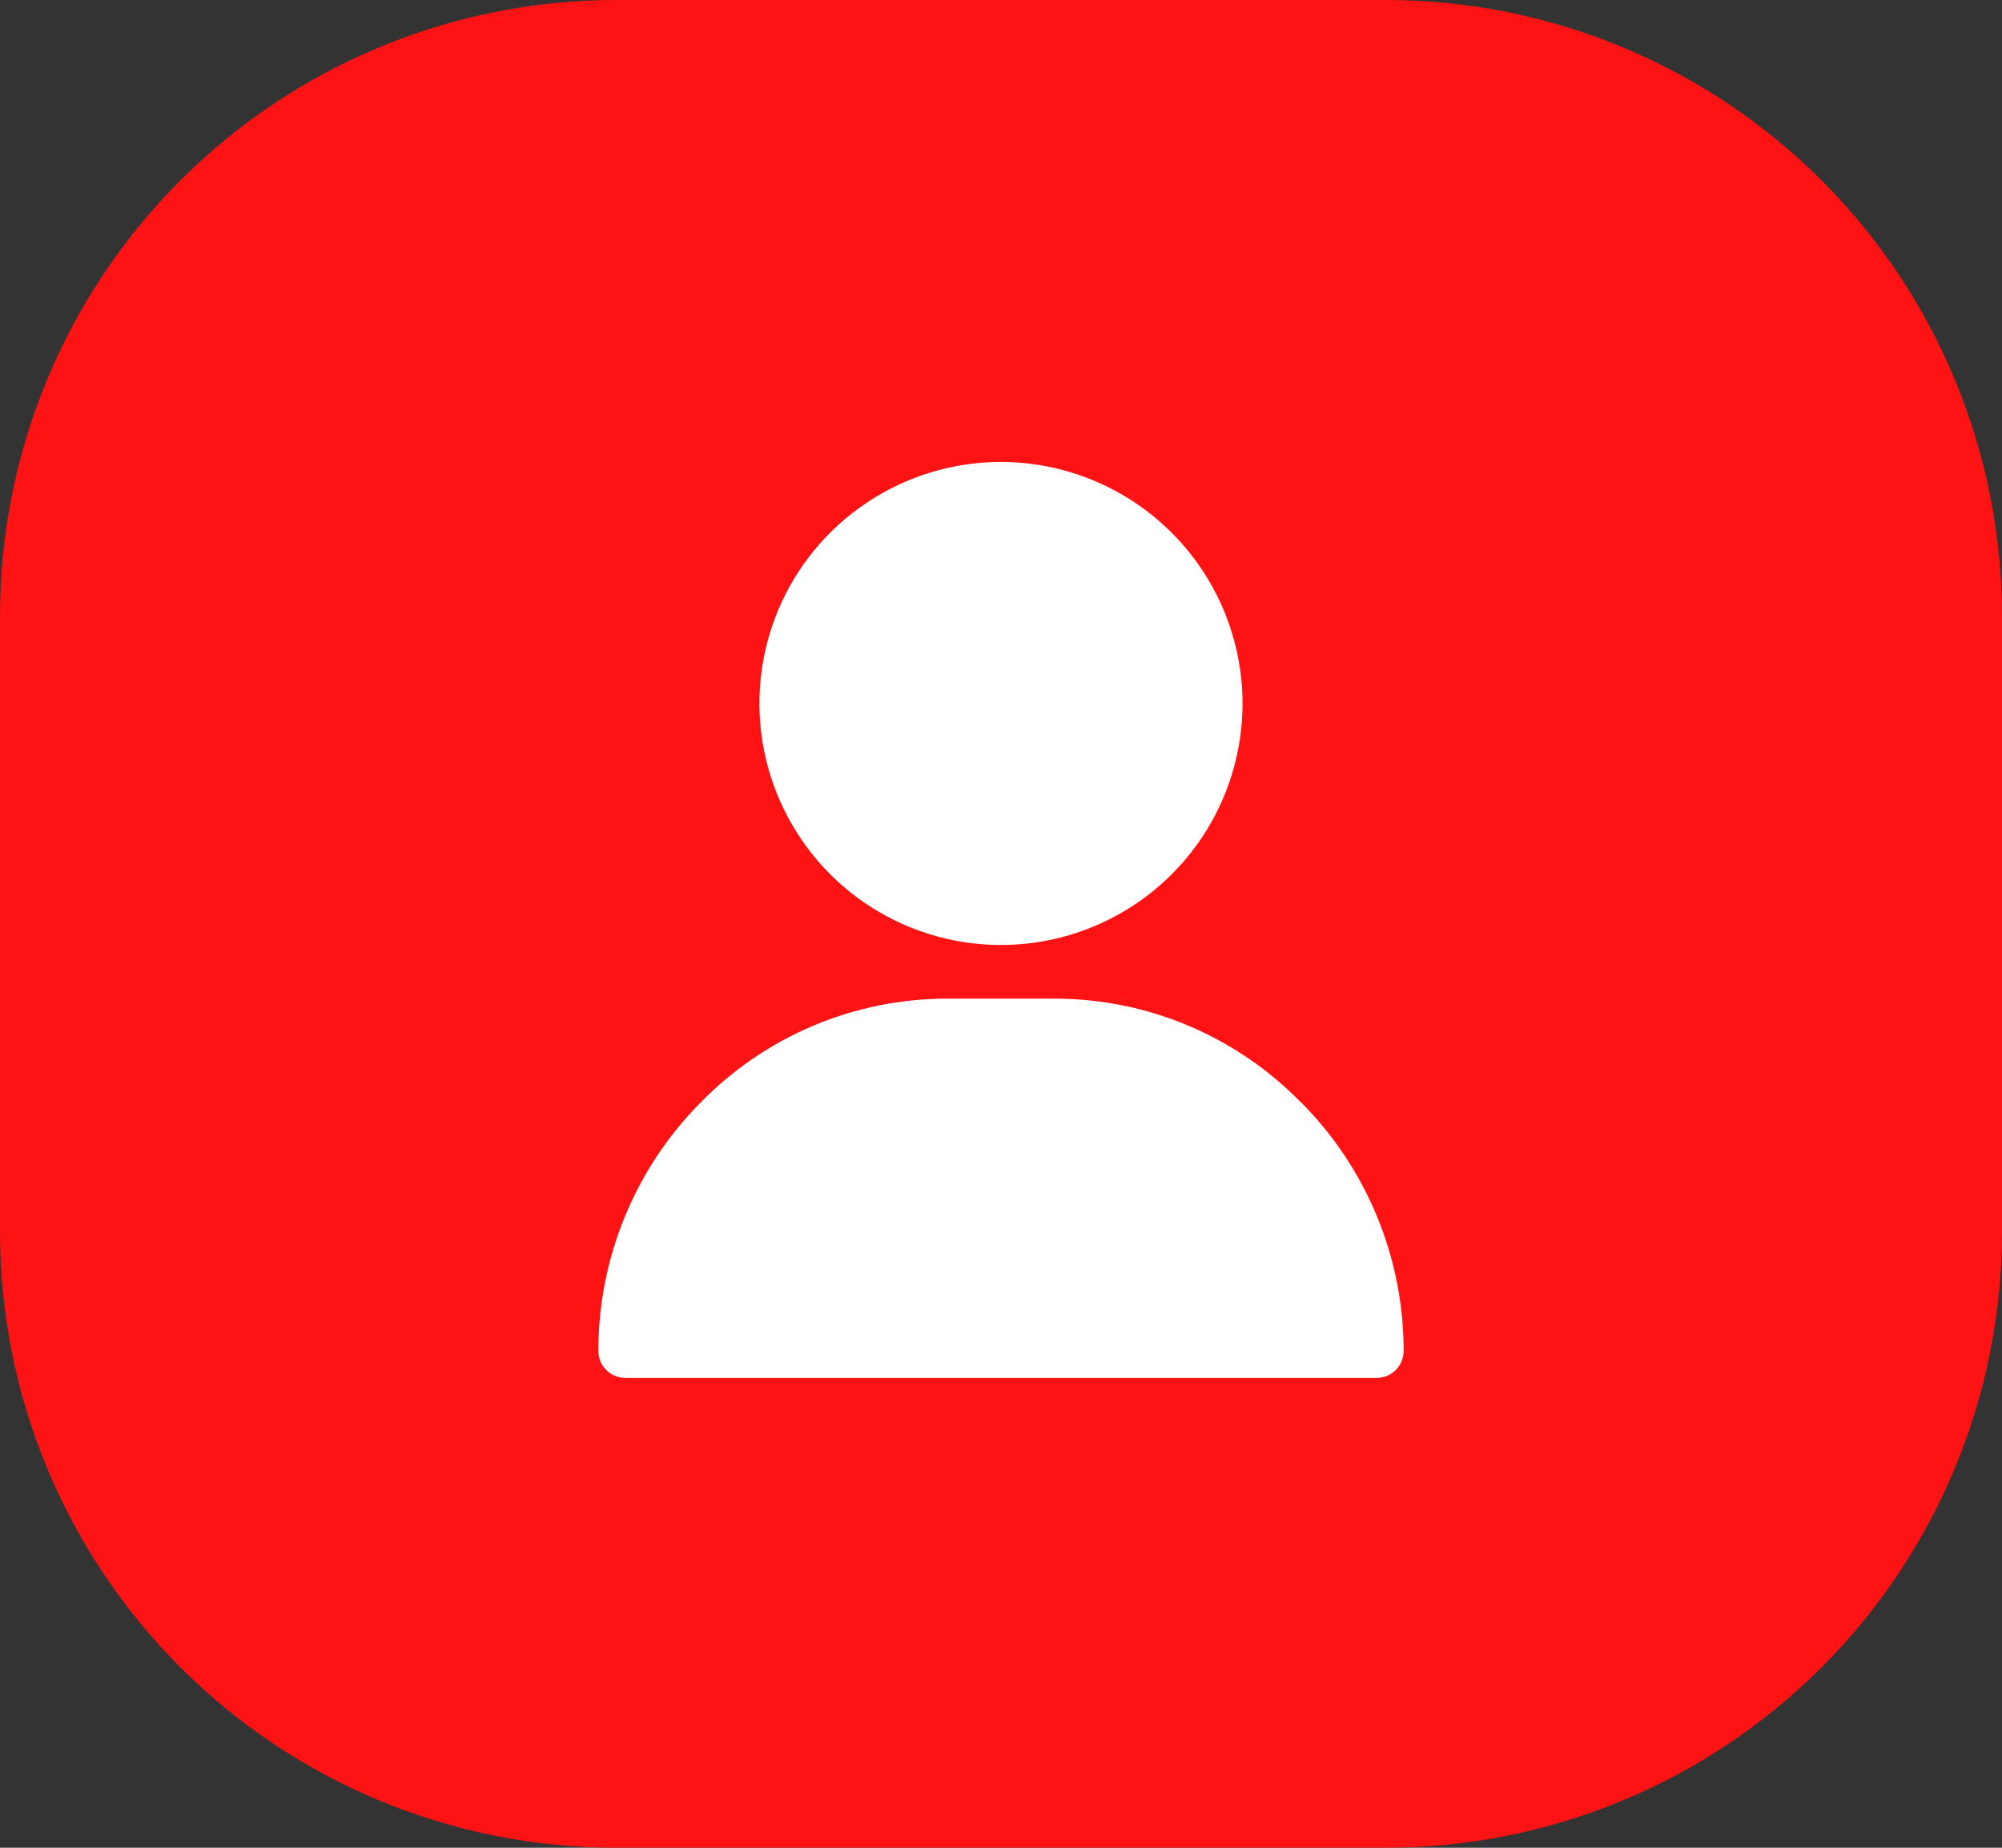 <svg width="26" height="24" viewBox="0 0 26 24" fill="none" xmlns="http://www.w3.org/2000/svg">
<rect x="0" y="0" width="26" height="24" fill="#333333" stroke="none"/>
<path d="M8 0H18C20.122 0 22.157 0.843 23.657 2.343C25.157 3.843 26 5.878 26 8V16C26 18.122 25.157 20.157 23.657 21.657C22.157 23.157 20.122 24 18 24H8C5.878 24 3.843 23.157 2.343 21.657C0.843 20.157 0 18.122 0 16V8C0 5.878 0.843 3.843 2.343 2.343C3.843 0.843 5.878 0 8 0Z" fill="#FD1313"/>
<path d="M12.999 6C12.379 6 11.773 6.184 11.257 6.529C10.741 6.873 10.339 7.363 10.101 7.937C9.864 8.51 9.802 9.14 9.923 9.749C10.044 10.357 10.343 10.916 10.781 11.355C11.22 11.794 11.779 12.093 12.387 12.214C12.996 12.335 13.627 12.273 14.2 12.035C14.773 11.798 15.263 11.396 15.608 10.88C15.953 10.364 16.137 9.757 16.137 9.137C16.136 8.305 15.805 7.508 15.217 6.92C14.629 6.332 13.831 6.001 12.999 6ZM16.899 14.323C16.483 13.895 15.984 13.555 15.433 13.322C14.883 13.09 14.291 12.971 13.694 12.971H12.303C11.705 12.971 11.113 13.09 10.563 13.322C10.012 13.555 9.513 13.895 9.096 14.323C8.246 15.181 7.77 16.34 7.771 17.548C7.771 17.641 7.808 17.729 7.874 17.795C7.939 17.86 8.028 17.897 8.12 17.897H17.88C17.972 17.897 18.061 17.86 18.126 17.795C18.192 17.729 18.229 17.641 18.229 17.548C18.23 16.34 17.753 15.181 16.902 14.323H16.899Z" fill="white"/>
</svg>
